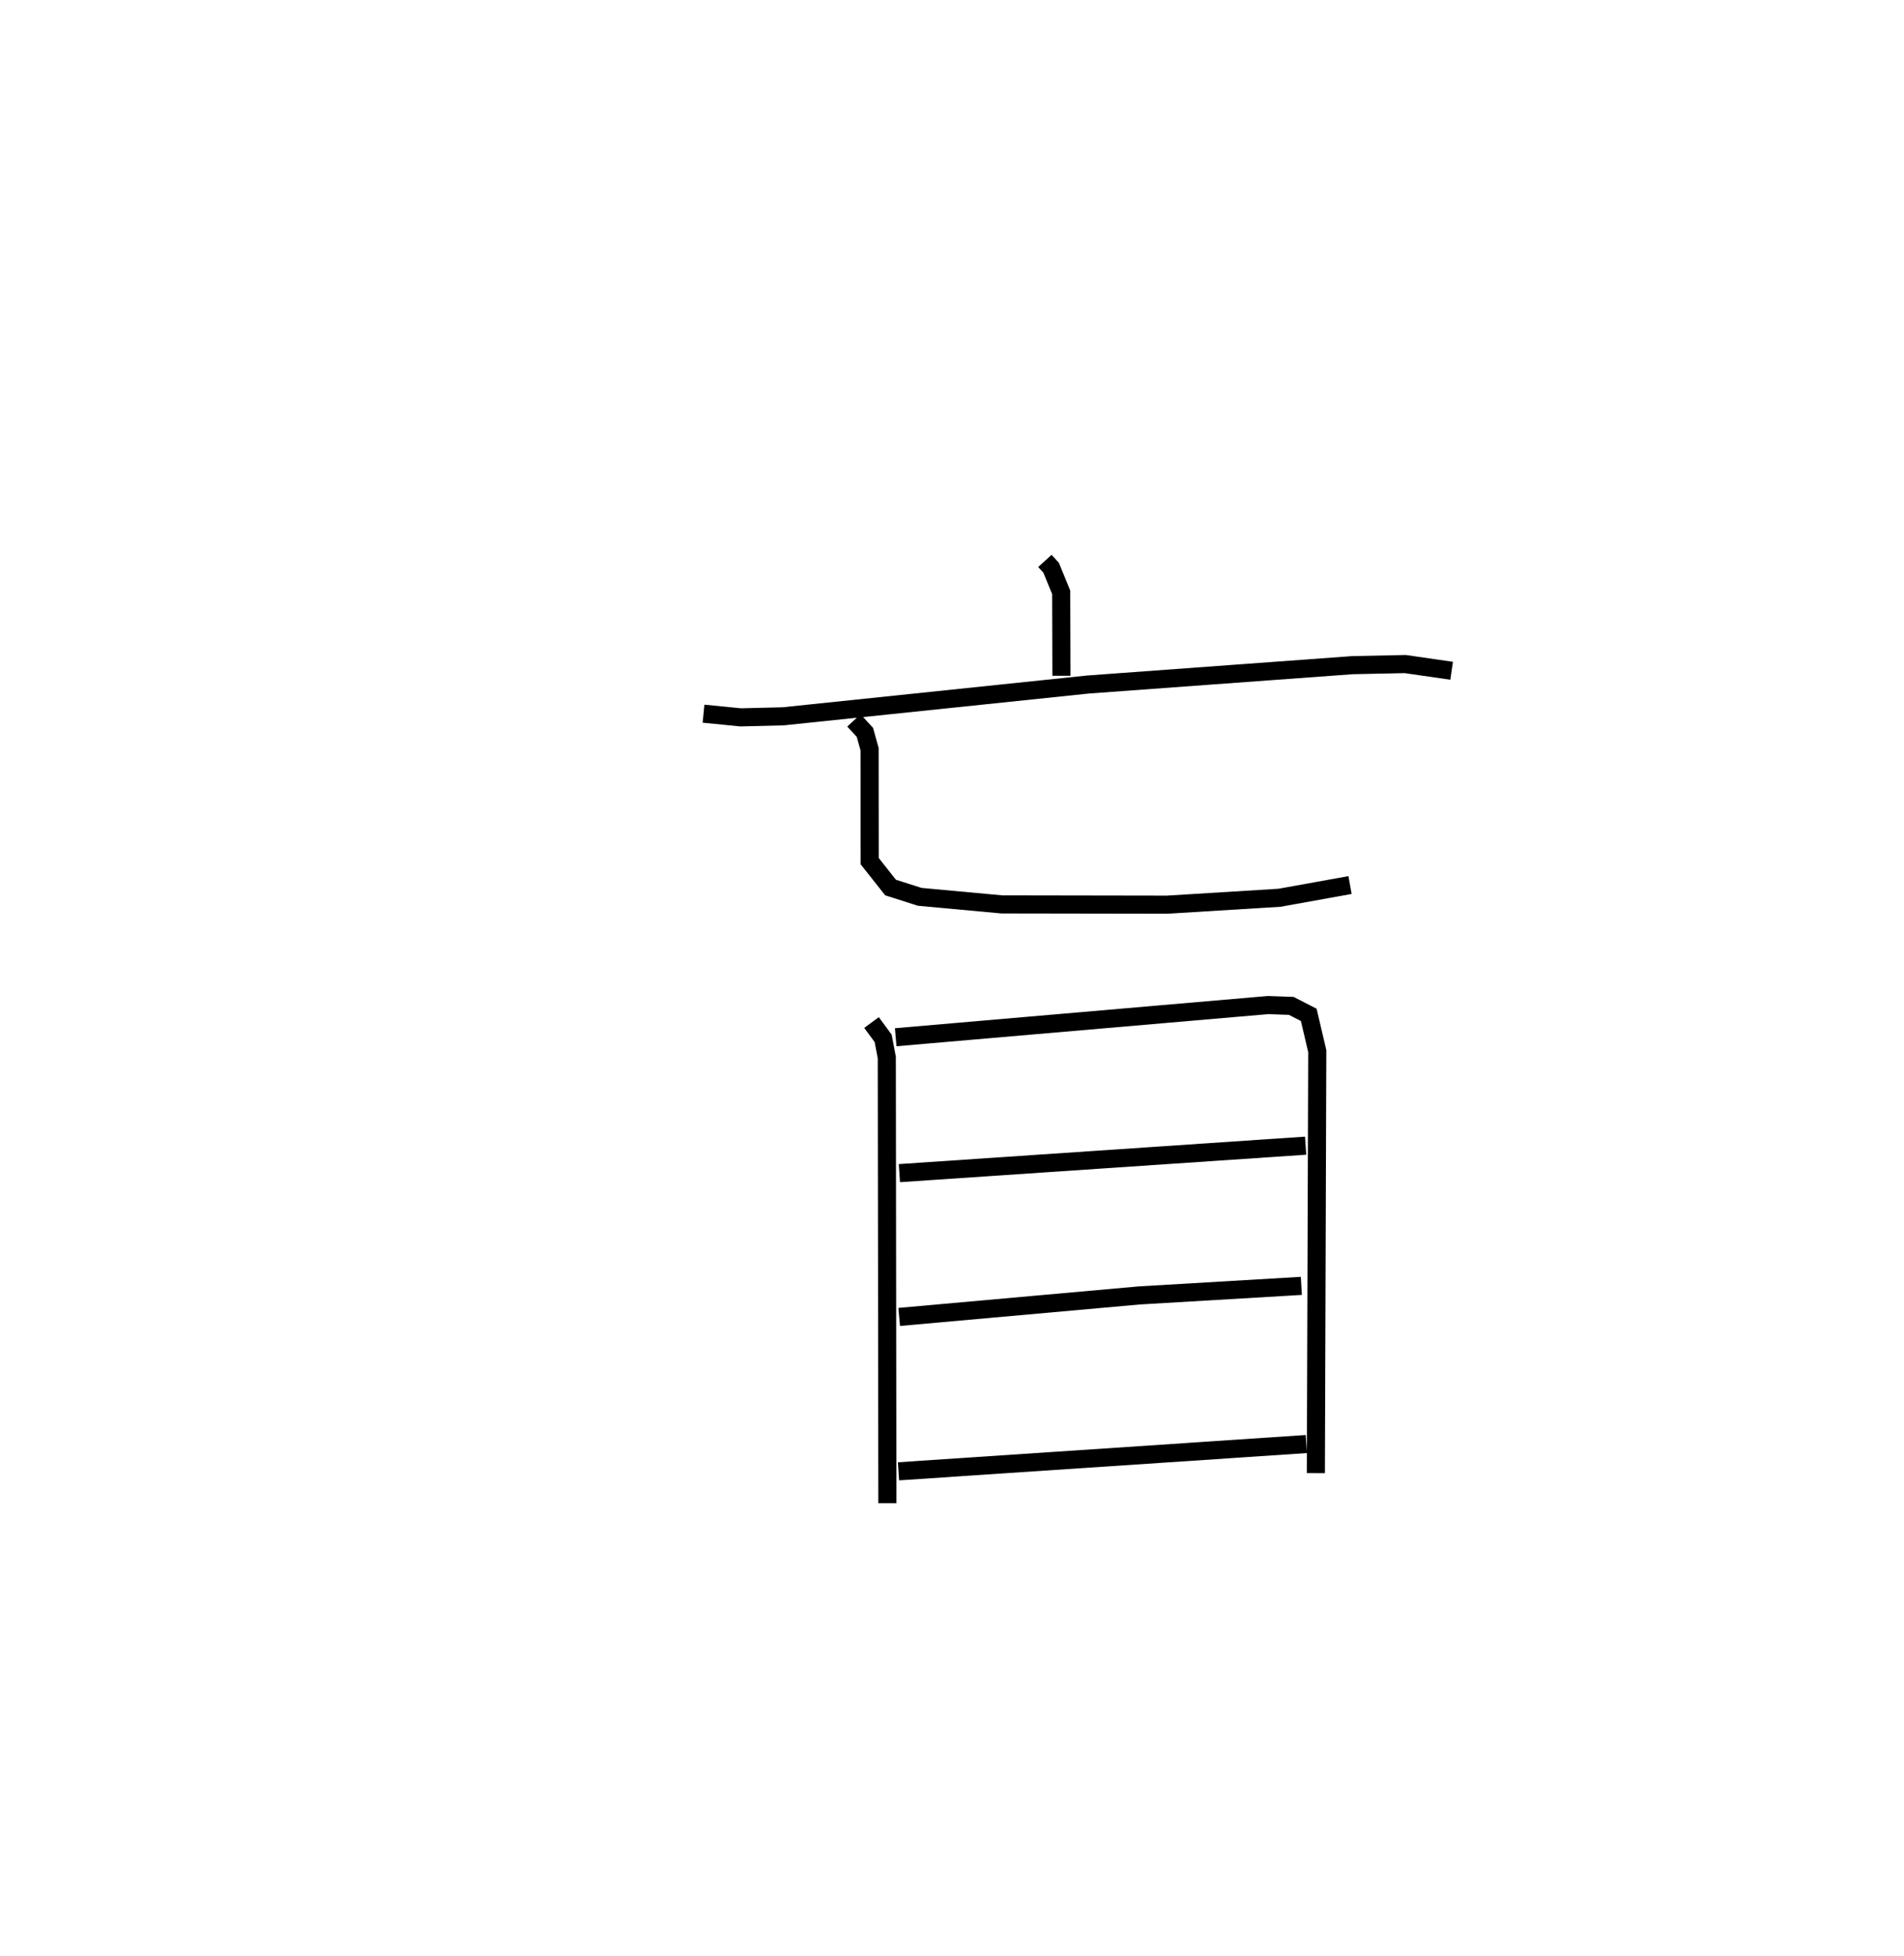 <?xml version="1.0" encoding="utf-8" ?>
<svg baseProfile="full" height="108.032" version="1.1" width="105.224" xmlns="http://www.w3.org/2000/svg" xmlns:ev="http://www.w3.org/2001/xml-events" xmlns:xlink="http://www.w3.org/1999/xlink"><defs /><rect fill="white" height="108.032" width="105.224" x="0" y="0" /><path d="M25,25 m0.0,0.0 m32.746,5.983 l0.345,0.38 0.555,1.355 l0.013,4.61 m-19.779,2.094 l2.052,0.203 2.342,-0.057 l16.86,-1.757 14.61,-1.069 l2.918,-0.061 2.562,0.371 m-33.033,2.742 l0.607,0.66 0.259,0.93 l0.006,6.183 1.153,1.458 l1.615,0.514 4.535,0.418 l9.134,0.015 6.211,-0.382 l3.898,-0.702 m-26.445,7.594 l0.643,0.874 0.201,1.058 l0.032,24.618 m0.461,-25.738 l20.575,-1.777 1.285,0.045 l0.966,0.496 0.471,2.005 l-0.078,23.309 m-23.016,-16.571 l22.45,-1.517 m-22.461,9.46 l13.259,-1.187 8.965,-0.529 m-22.263,10.244 l22.542,-1.507 " fill="none" stroke="black" stroke-width="1" /></svg>